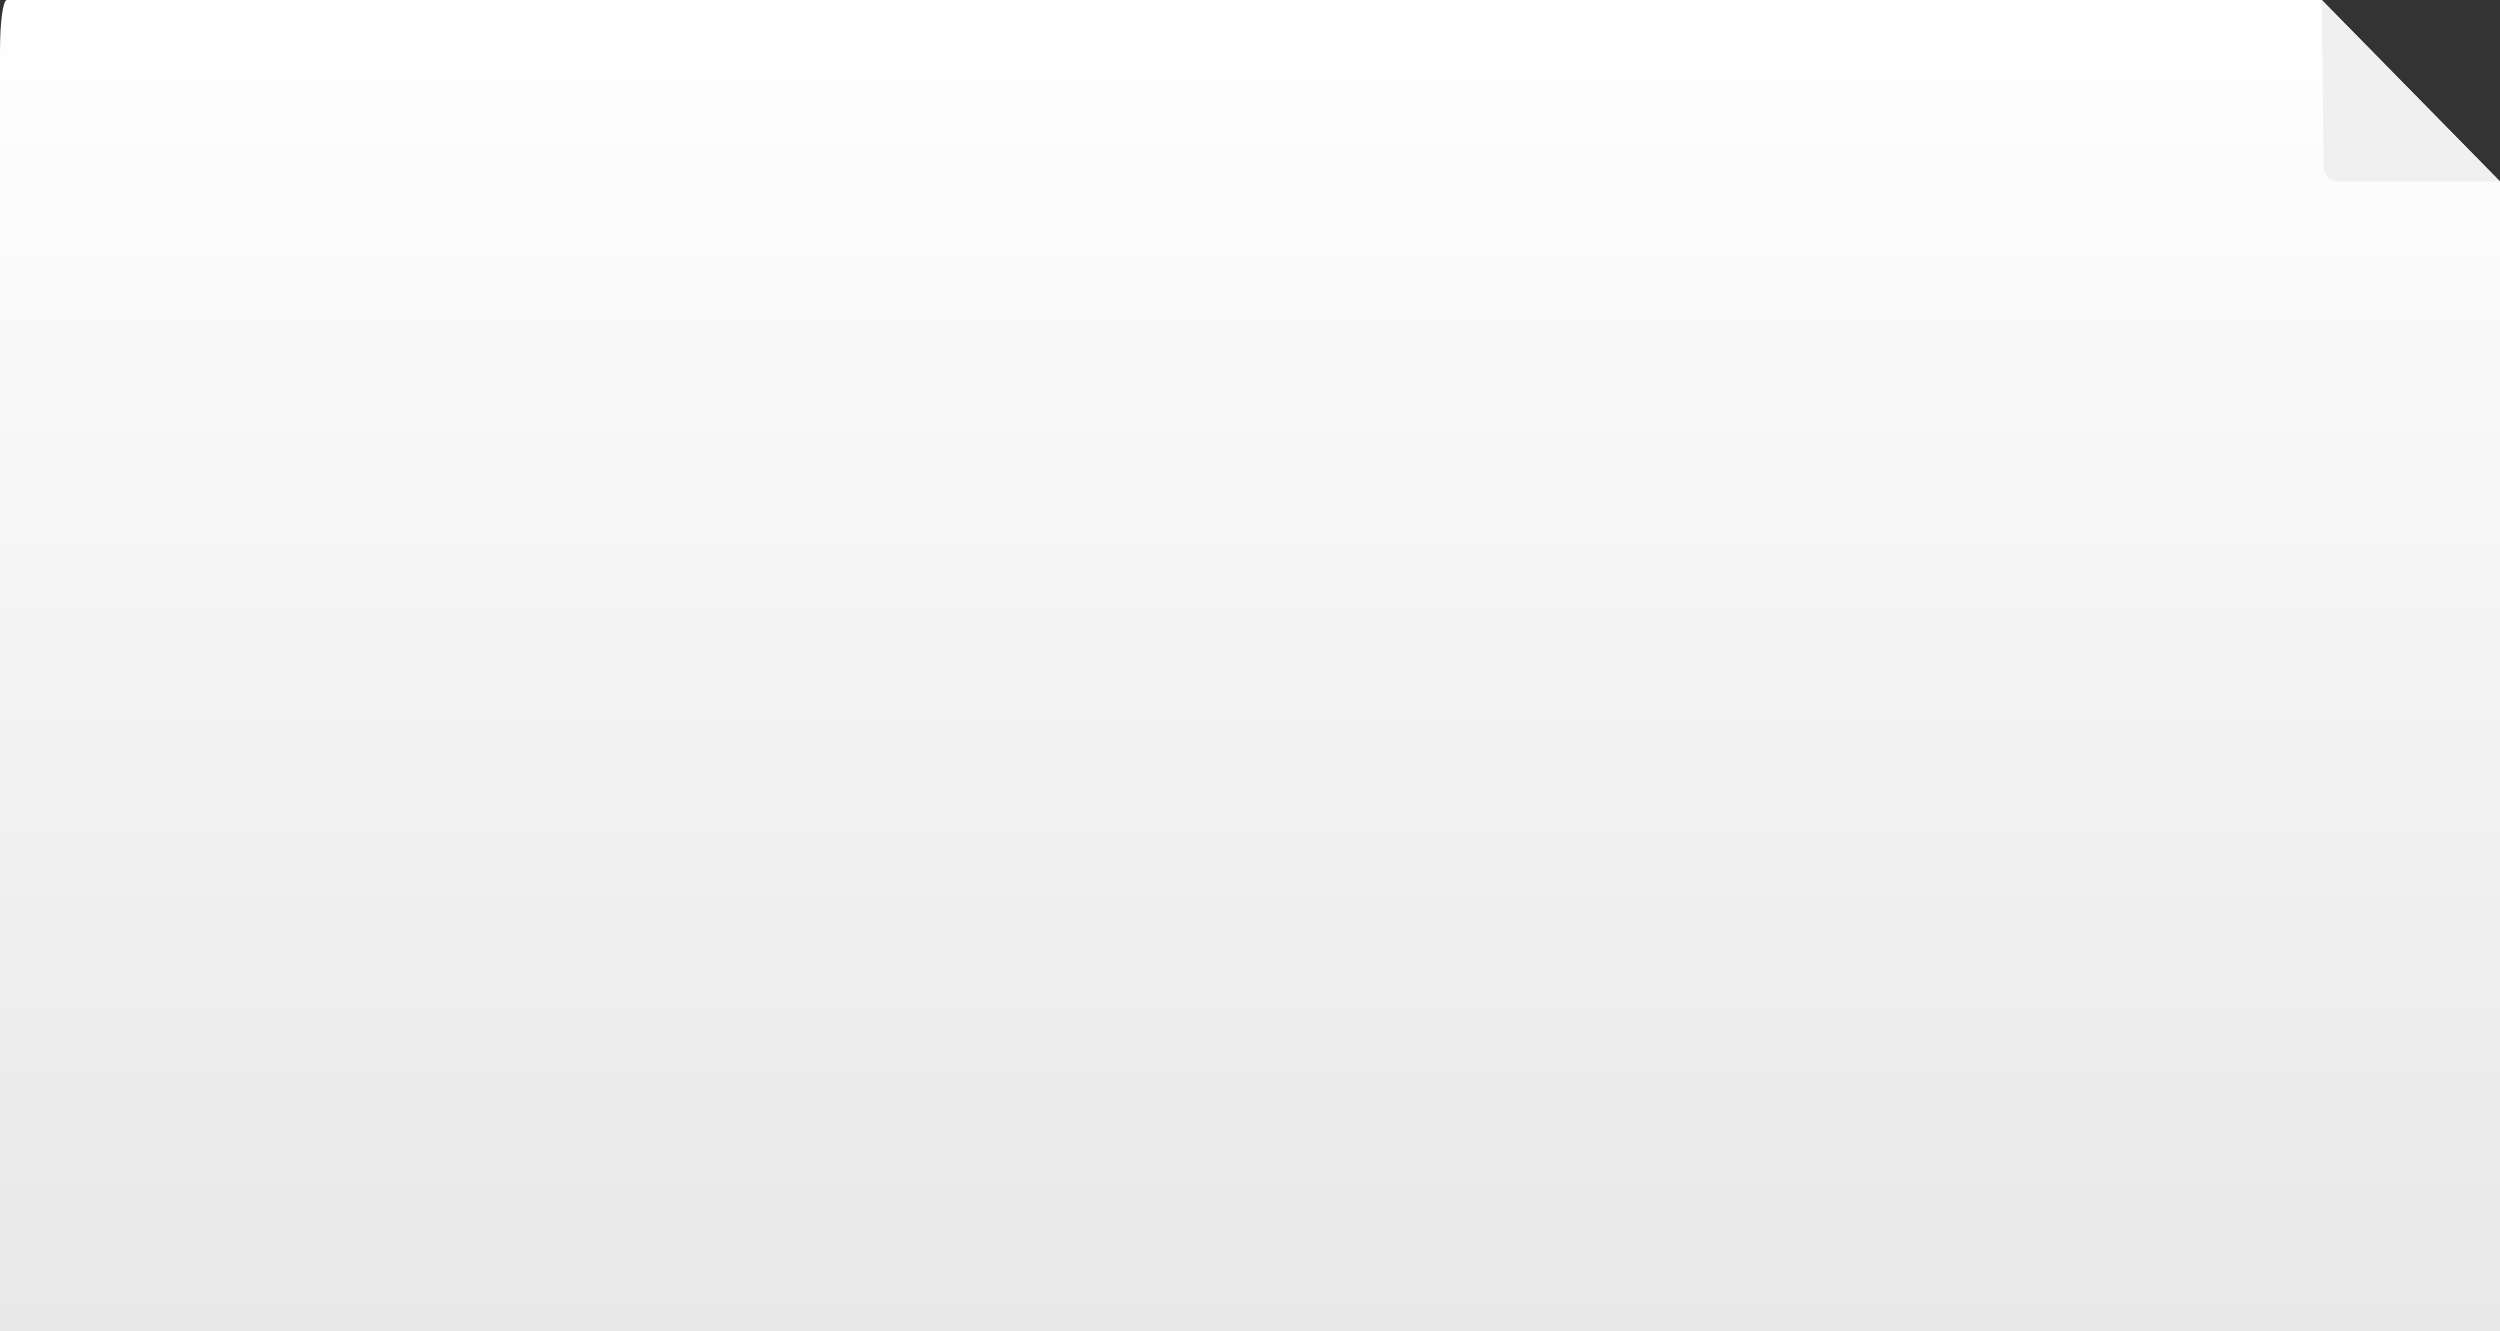 <svg version="1.1" xmlns="http://www.w3.org/2000/svg" xmlns:xlink="http://www.w3.org/1999/xlink" viewBox="0 0 1080 575.2" style="enable-background:new 0 0 1080 575.2;" xml:space="preserve">
<rect x="0" y="0" width="1080" height="575.2" fill="#333333" stroke="none"/>
<style type="text/css">
	.st0{fill:url(#SVGID_1_);}
	.st1{fill:#F1F0F0;}
</style>
<linearGradient id="SVGID_1_" gradientUnits="userSpaceOnUse" x1="540" y1="0" x2="540" y2="575.215">
	<stop  offset="0" style="stop-color:#FFFFFF"/>
	<stop  offset="1" style="stop-color:#E8E8E8"/>
</linearGradient>
<path class="st0" d="M1003,0l77,78.4v496.8l0,0H0V22C0,9.5,1.3,0,3,0H1003z"/>
<path class="st1" d="M1080,78.4h-69.8c-3.5,0-6.4-2.8-6.4-6.2L1003,0"/>
</svg>
